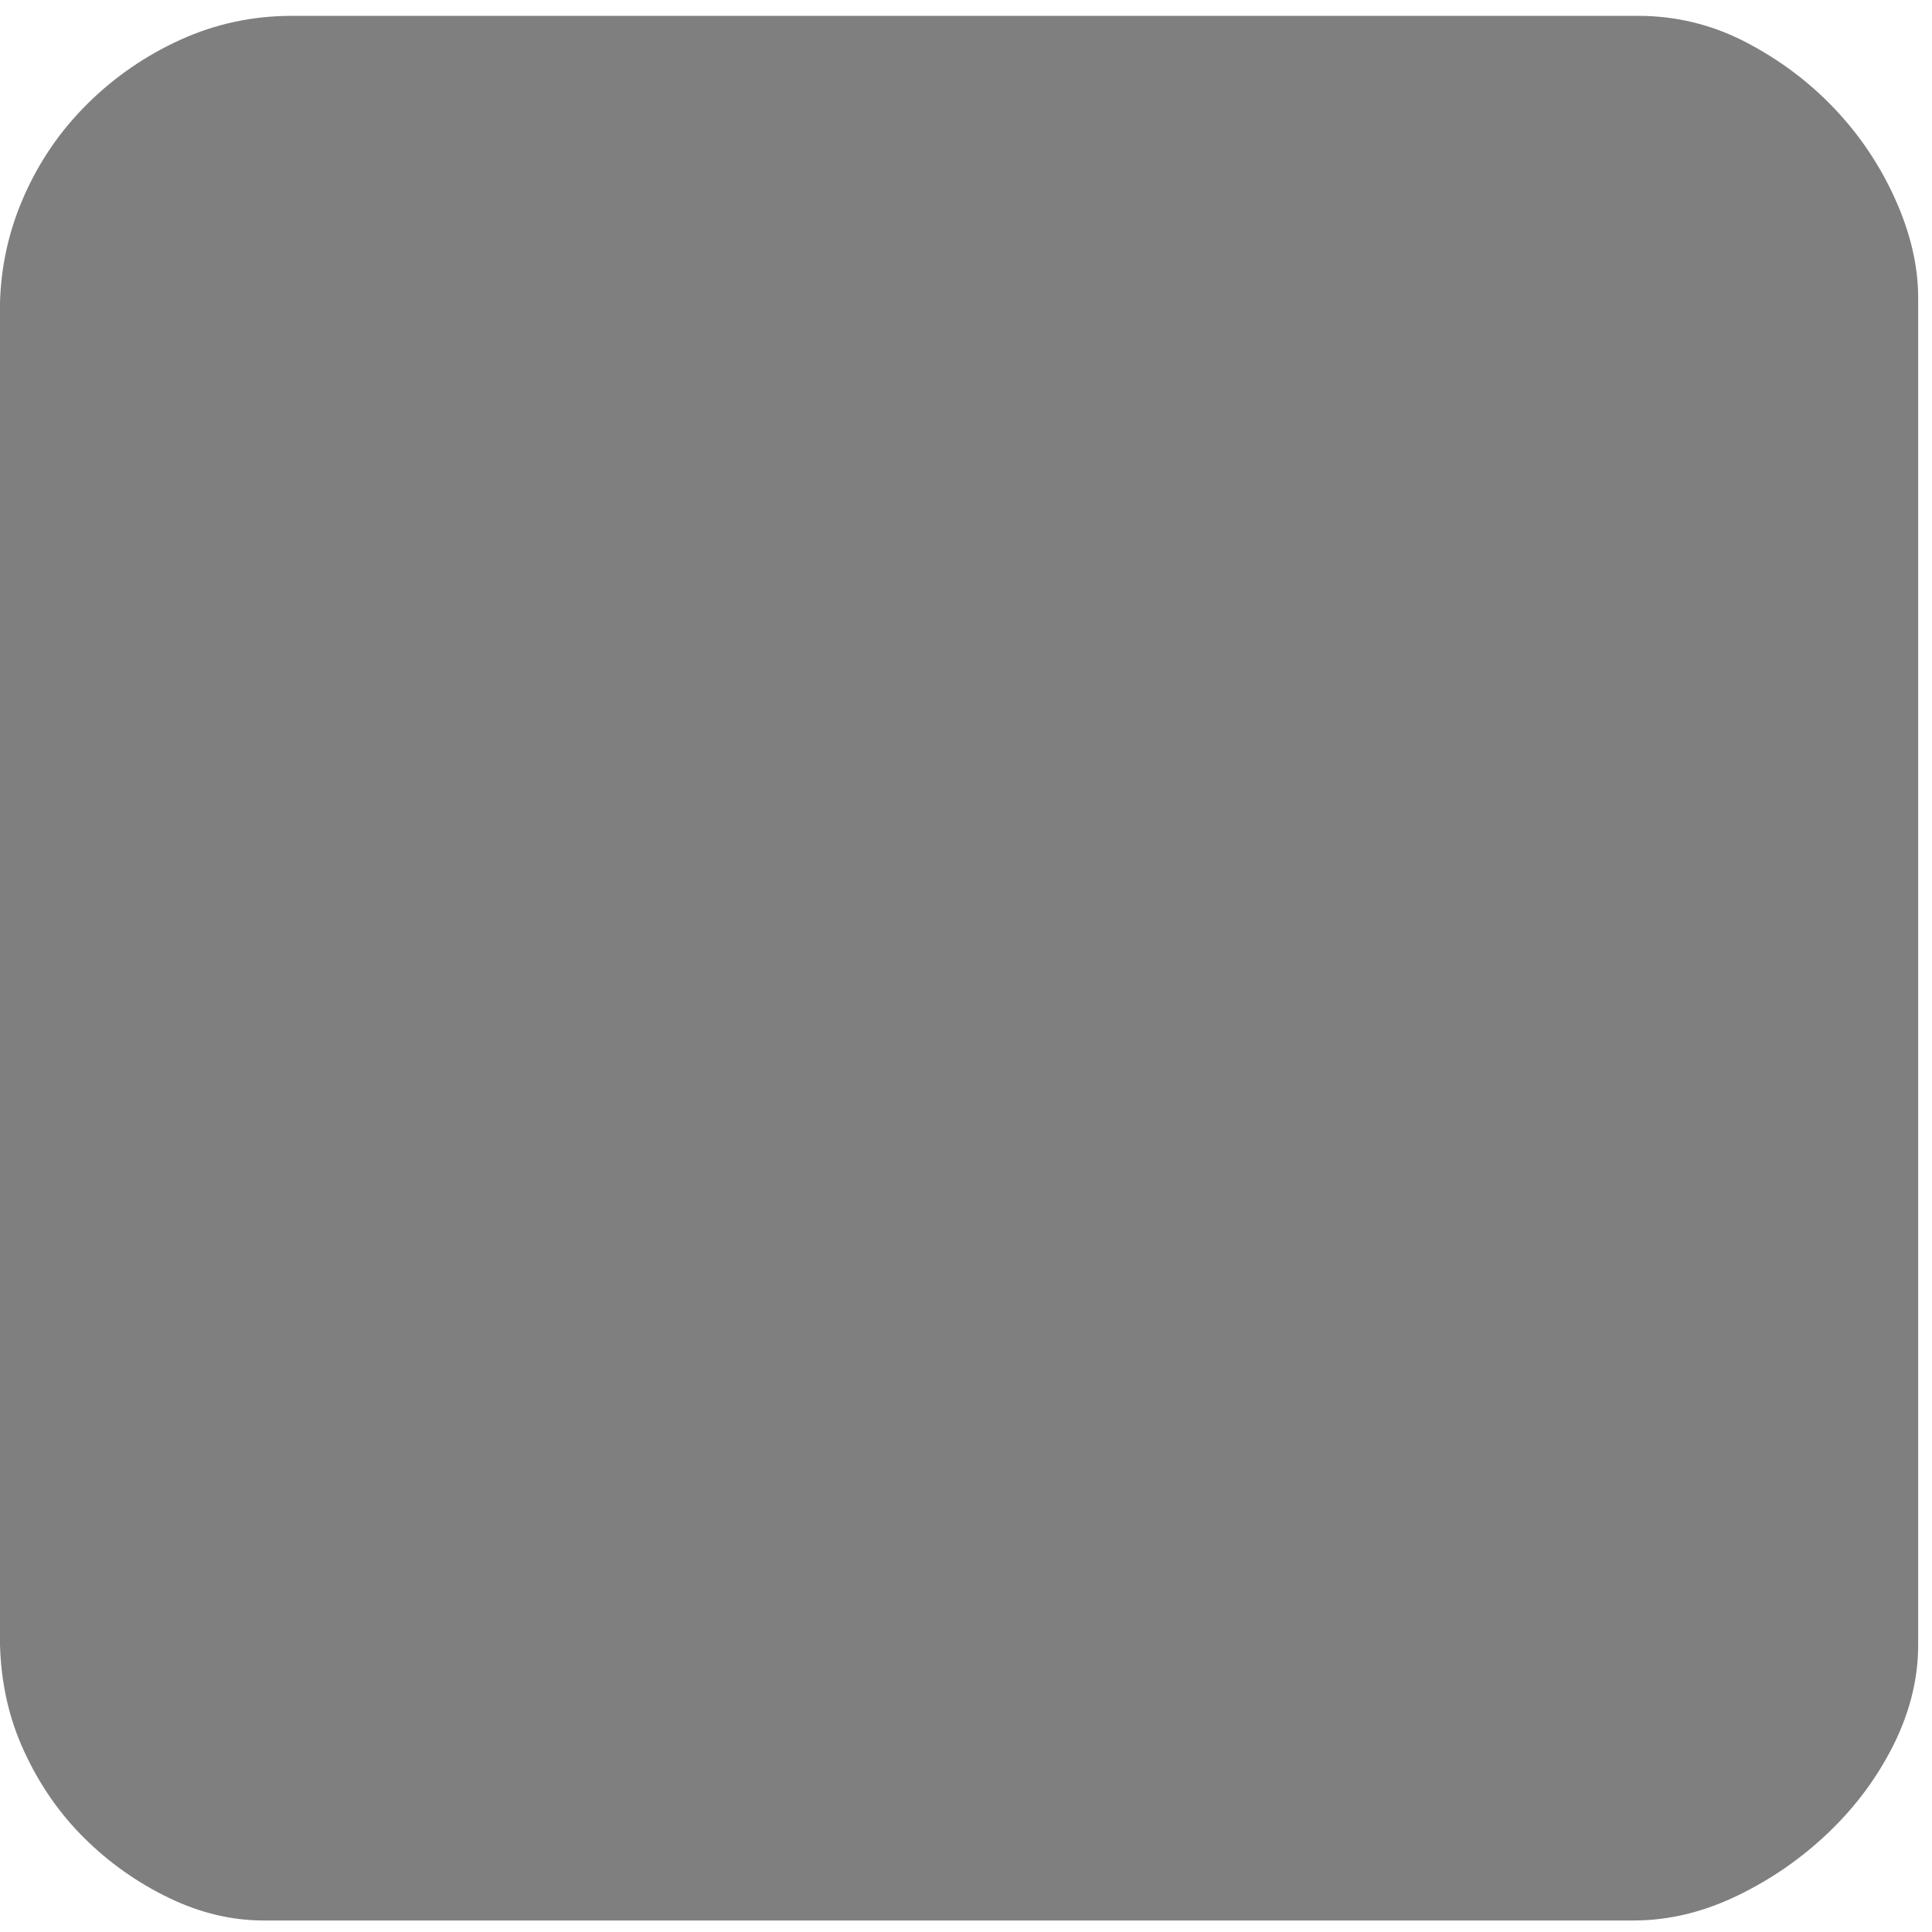 ﻿<?xml version="1.0" encoding="utf-8"?>
<svg version="1.1" xmlns:xlink="http://www.w3.org/1999/xlink" width="25px" height="25px" xmlns="http://www.w3.org/2000/svg">
  <g transform="matrix(1 0 0 1 -310 -13 )">
    <path d="M 3.781 0.205  L 21.196 0.205  C 21.687 0.205  22.15 0.318  22.584 0.542  C 23.018 0.767  23.401 1.052  23.731 1.398  C 24.061 1.744  24.326 2.137  24.524 2.577  C 24.722 3.017  24.821 3.443  24.821 3.854  L 24.821 21.286  C 24.821 21.716  24.717 22.142  24.51 22.563  C 24.302 22.984  24.024 23.363  23.674 23.7  C 23.325 24.037  22.929 24.313  22.485 24.528  C 22.041 24.743  21.593 24.851  21.14 24.851  L 3.412 24.851  C 2.997 24.851  2.586 24.753  2.181 24.556  C 1.775 24.36  1.411 24.102  1.09 23.784  C 0.769 23.466  0.51 23.092  0.312 22.661  C 0.113 22.231  0.014 21.773  0 21.286  L 0 3.911  C 0.014 3.443  0.113 2.984  0.312 2.535  C 0.51 2.086  0.783 1.688  1.133 1.342  C 1.482 0.996  1.883 0.72  2.336 0.514  C 2.789 0.308  3.271 0.205  3.781 0.205  Z " fill-rule="nonzero" fill="#7f7f7f" stroke="none" transform="matrix(1 0 0 1 310 13 )" />
  </g>
</svg>